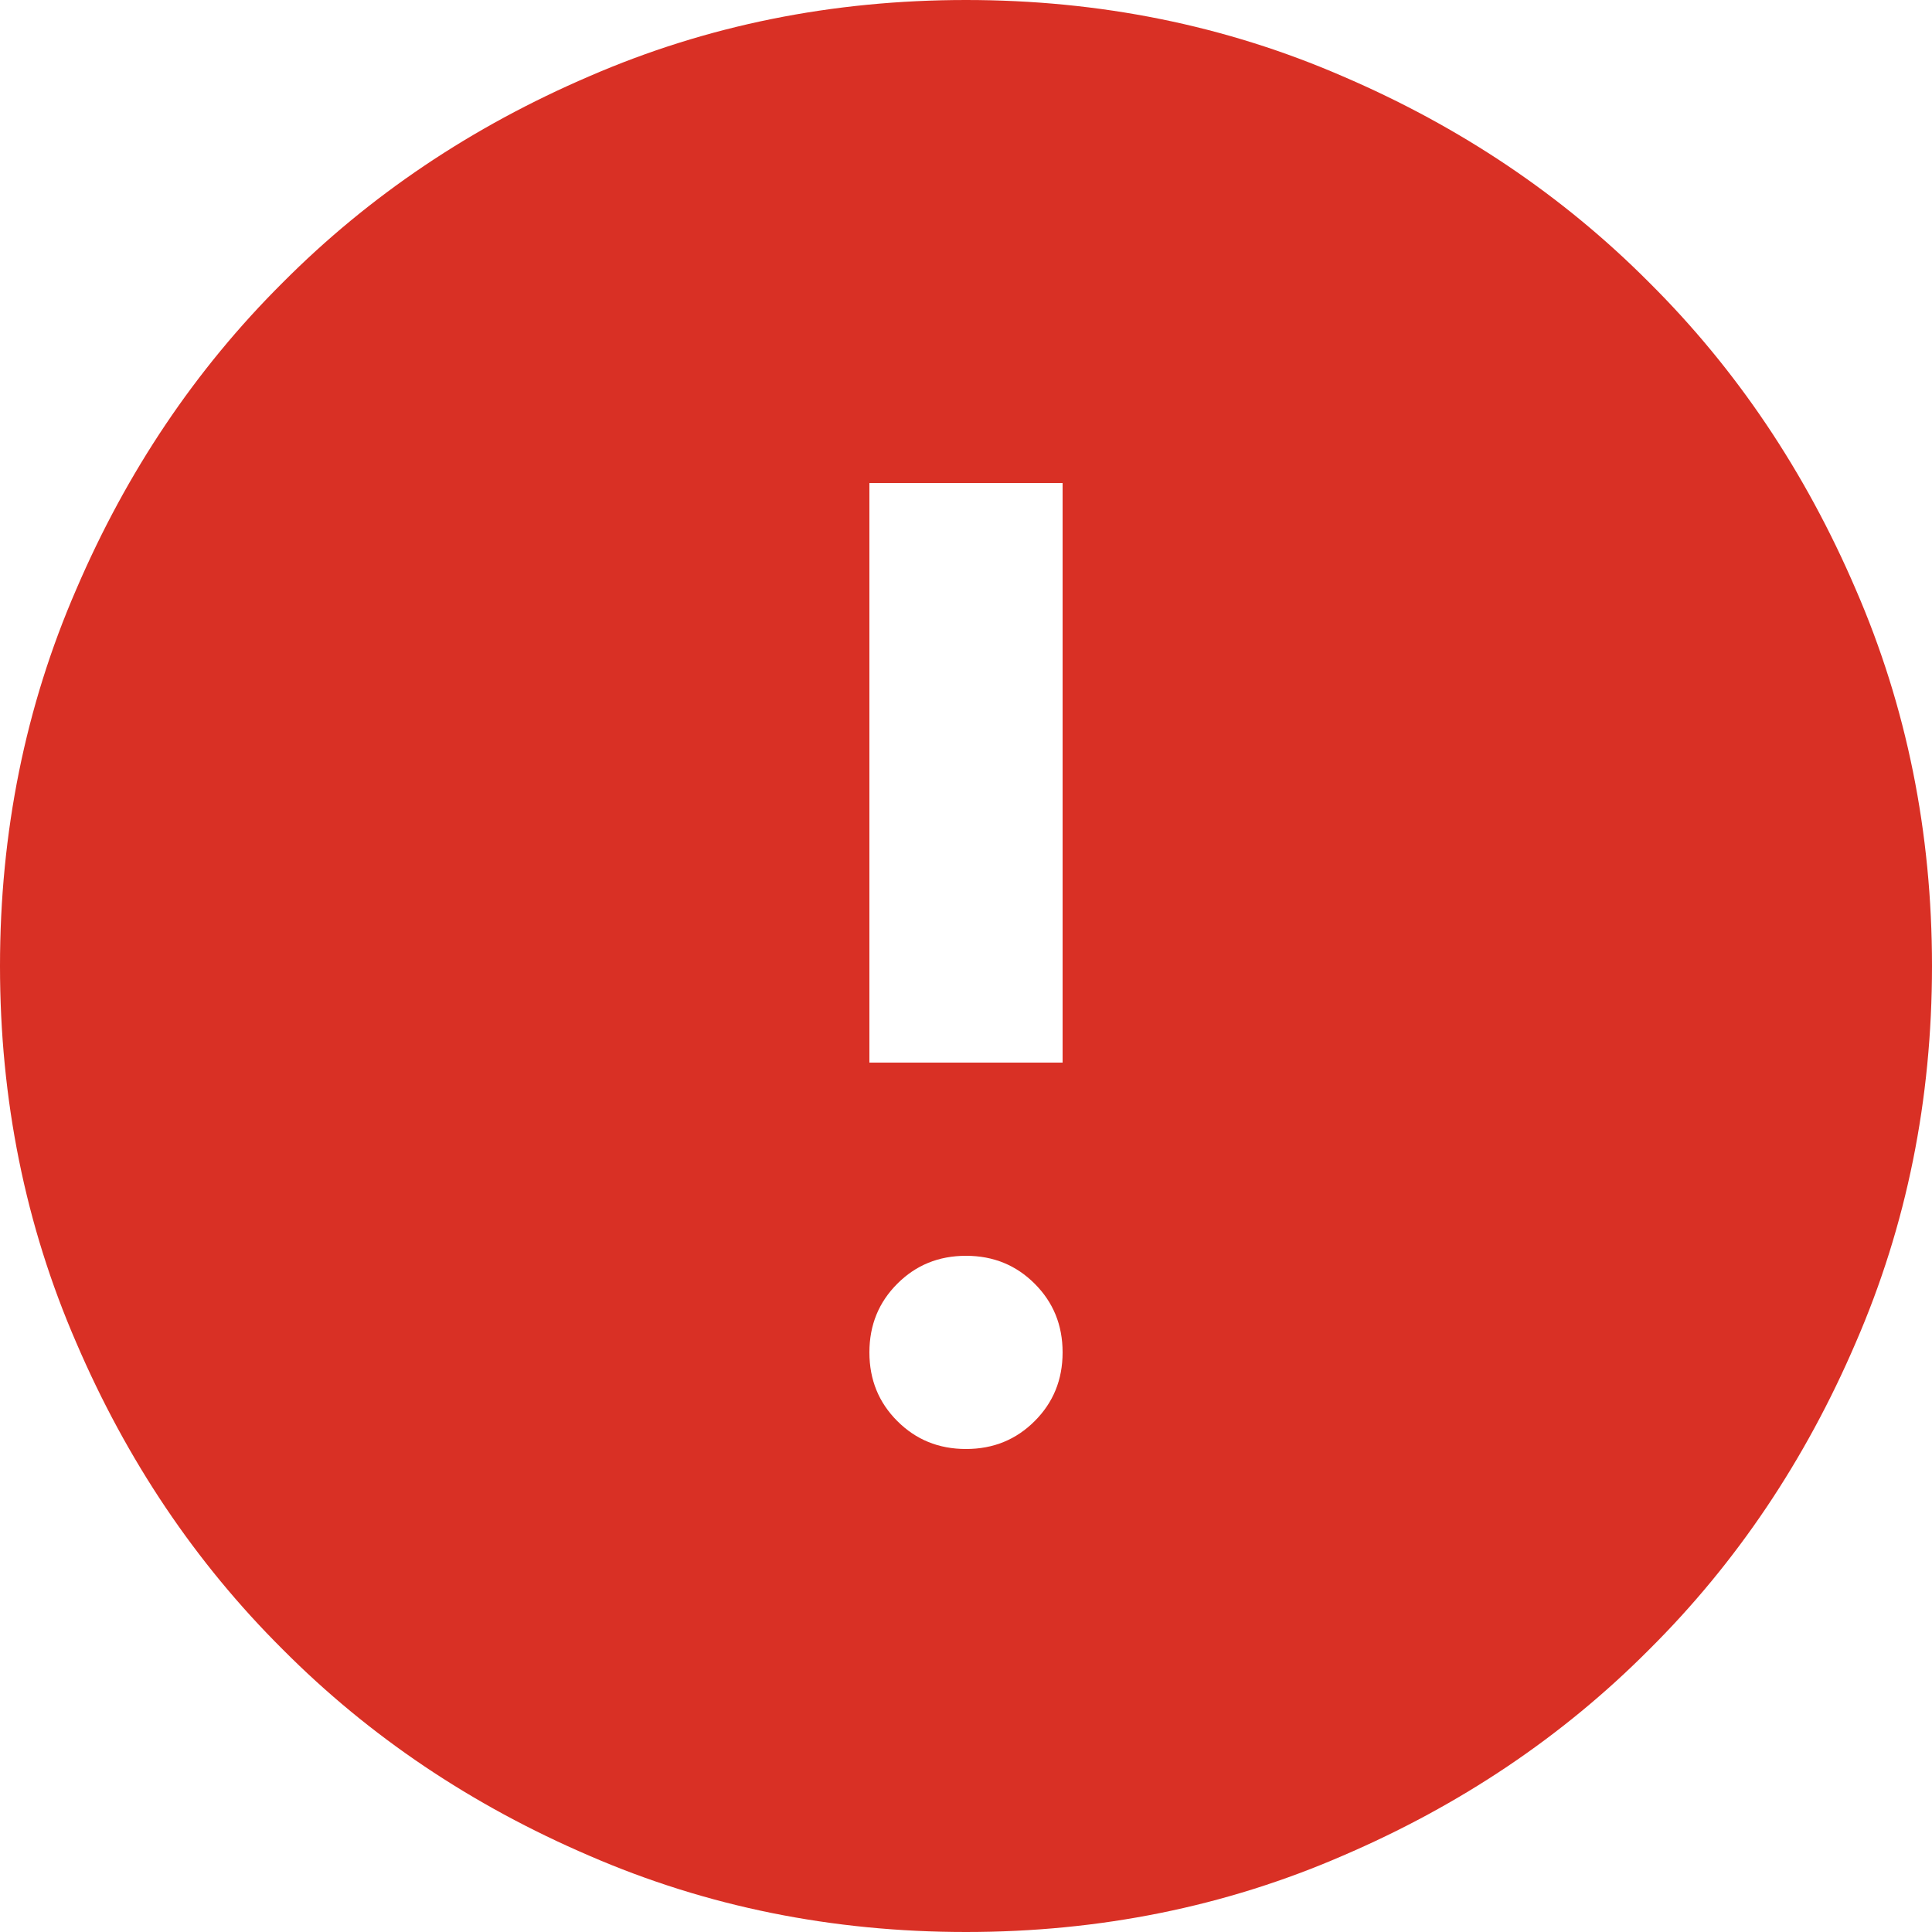 <svg width="20" height="20" viewBox="0 0 20 20" fill="none" xmlns="http://www.w3.org/2000/svg">
<path d="M10 15C10.285 15 10.52 14.902 10.711 14.711C10.902 14.52 11 14.285 11 14C11 13.715 10.902 13.48 10.711 13.289C10.52 13.098 10.285 13 10 13C9.715 13 9.48 13.098 9.289 13.289C9.098 13.48 9 13.715 9 14C9 14.285 9.098 14.52 9.289 14.711C9.48 14.902 9.715 15 10 15ZM9 11H11V5H9V11ZM10 20C8.617 20 7.316 19.738 6.102 19.211C4.883 18.688 3.824 17.977 2.926 17.074C2.023 16.176 1.312 15.117 0.789 13.898C0.262 12.684 0 11.383 0 10C0 8.617 0.262 7.316 0.789 6.102C1.312 4.883 2.023 3.824 2.926 2.926C3.824 2.023 4.883 1.312 6.102 0.789C7.316 0.262 8.617 0 10 0C11.383 0 12.684 0.262 13.898 0.789C15.117 1.312 16.176 2.023 17.074 2.926C17.977 3.824 18.688 4.883 19.211 6.102C19.738 7.316 20 8.617 20 10C20 11.383 19.738 12.684 19.211 13.898C18.688 15.117 17.977 16.176 17.074 17.074C16.176 17.977 15.117 18.688 13.898 19.211C12.684 19.738 11.383 20 10 20Z" fill="#D93025"/>
</svg>
